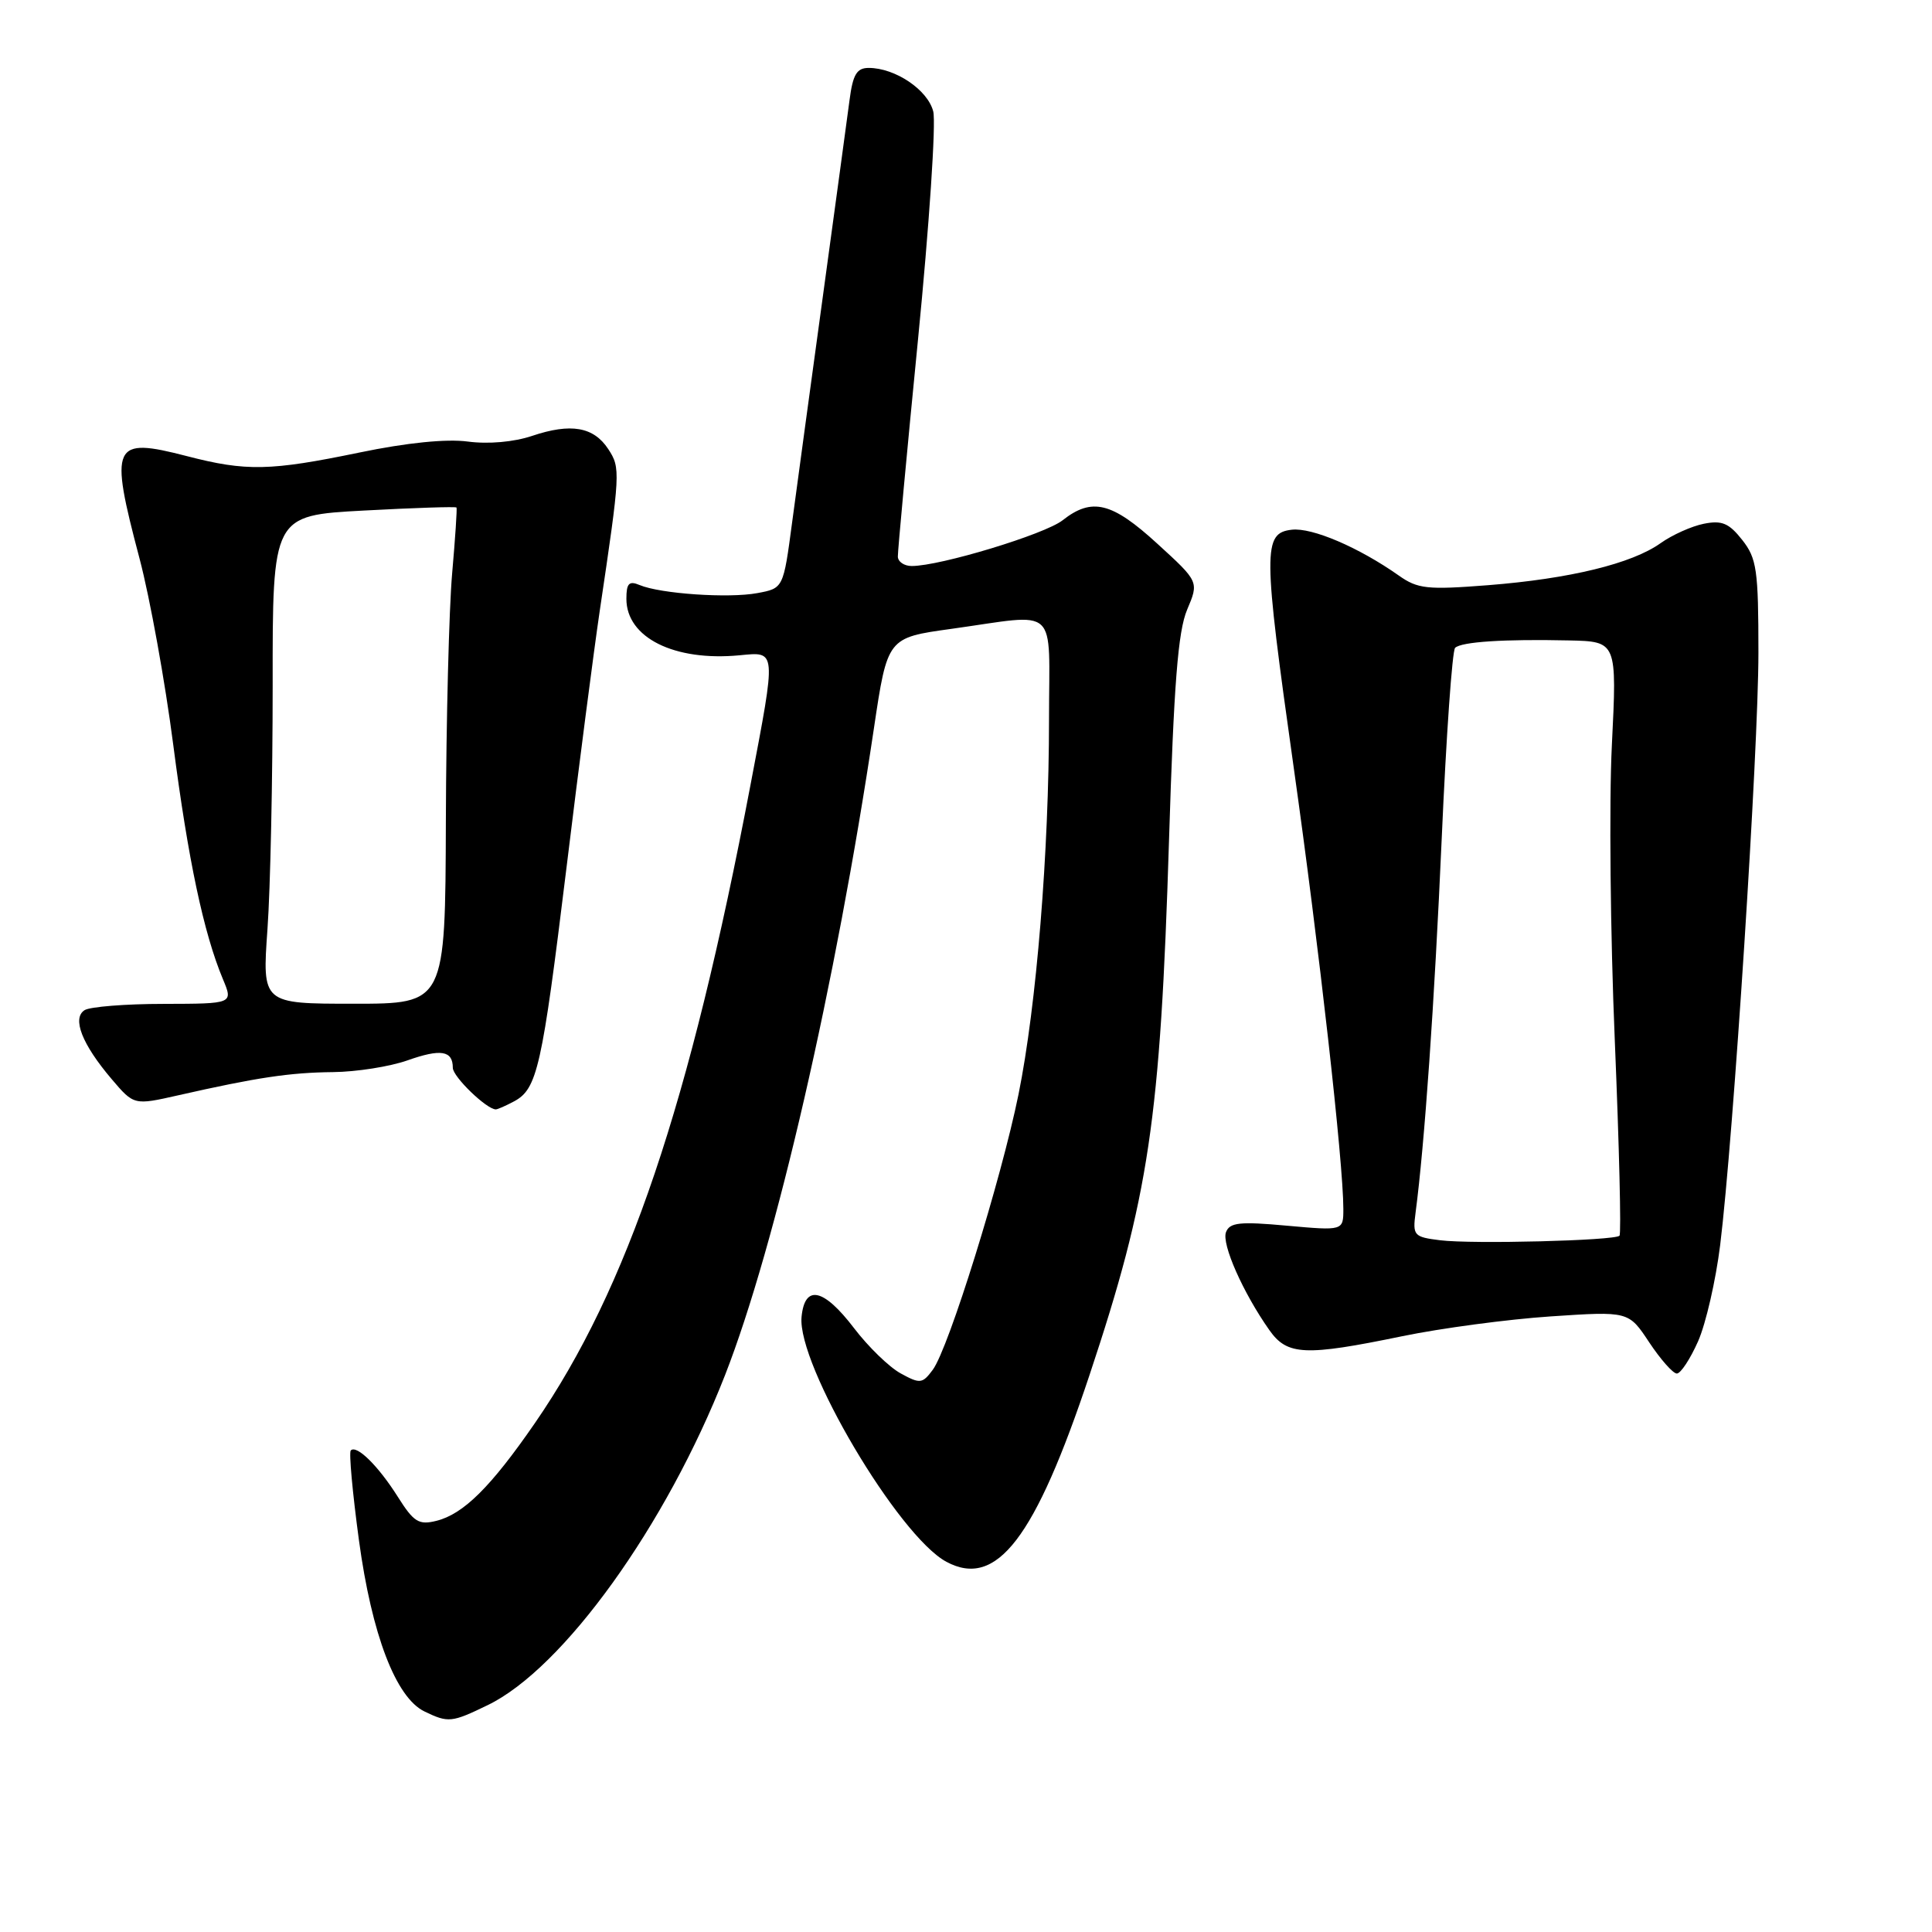 <?xml version="1.0" encoding="UTF-8" standalone="no"?>
<!DOCTYPE svg PUBLIC "-//W3C//DTD SVG 1.1//EN" "http://www.w3.org/Graphics/SVG/1.1/DTD/svg11.dtd" >
<svg xmlns="http://www.w3.org/2000/svg" xmlns:xlink="http://www.w3.org/1999/xlink" version="1.1" viewBox="0 0 256 256">
 <g >
 <path fill="currentColor"
d=" M 64.62 225.94 C 74.65 221.09 88.28 202.12 96.08 182.19 C 102.78 165.04 110.75 130.41 115.80 96.50 C 117.59 84.50 117.59 84.50 126.04 83.33 C 140.50 81.32 139.00 79.94 139.00 95.30 C 139.00 112.88 137.34 133.26 134.96 145.00 C 132.66 156.30 125.70 178.67 123.60 181.50 C 122.22 183.36 121.91 183.39 119.34 181.98 C 117.82 181.15 115.04 178.45 113.16 175.98 C 109.12 170.69 106.63 170.16 106.21 174.50 C 105.61 180.82 119.05 203.55 125.41 206.95 C 132.06 210.51 137.15 203.87 144.36 182.22 C 152.26 158.48 153.75 148.47 154.90 111.37 C 155.54 90.67 156.09 83.65 157.30 80.79 C 158.87 77.08 158.87 77.08 153.35 72.04 C 147.33 66.53 144.69 65.88 140.80 68.94 C 138.43 70.80 124.59 75.00 120.81 75.00 C 119.82 75.00 118.98 74.44 118.97 73.75 C 118.95 73.06 120.15 60.12 121.64 45.00 C 123.13 29.88 124.04 16.27 123.66 14.77 C 122.94 11.91 118.62 9.00 115.11 9.00 C 113.53 9.00 113.01 9.86 112.57 13.25 C 112.26 15.59 110.69 27.17 109.07 39.00 C 107.45 50.83 105.60 64.43 104.96 69.22 C 103.80 77.95 103.80 77.95 100.35 78.59 C 96.56 79.30 87.50 78.68 84.75 77.52 C 83.35 76.93 83.00 77.29 83.00 79.35 C 83.00 84.49 89.34 87.65 97.98 86.83 C 102.92 86.36 102.89 85.90 99.44 104.03 C 91.39 146.37 83.16 170.74 70.89 188.55 C 65.05 197.02 61.41 200.63 57.82 201.52 C 55.49 202.10 54.82 201.68 52.71 198.33 C 50.12 194.23 47.26 191.41 46.48 192.19 C 46.22 192.44 46.71 197.80 47.56 204.08 C 49.26 216.60 52.45 224.95 56.25 226.78 C 59.40 228.30 59.84 228.26 64.62 225.94 Z  M 225.00 177.74 C 226.04 175.39 227.35 169.65 227.93 164.99 C 229.69 150.67 233.00 99.43 233.00 86.49 C 233.00 75.50 232.78 73.99 230.85 71.54 C 229.10 69.32 228.16 68.92 225.77 69.40 C 224.15 69.72 221.57 70.88 220.04 71.97 C 216.23 74.69 207.99 76.69 197.19 77.54 C 189.10 78.17 187.86 78.04 185.33 76.25 C 180.05 72.53 173.86 69.88 171.17 70.19 C 167.33 70.63 167.35 72.87 171.41 101.61 C 174.78 125.45 178.00 154.04 178.00 160.18 C 178.00 163.08 178.00 163.08 170.52 162.41 C 164.29 161.84 162.94 161.98 162.45 163.27 C 161.85 164.84 164.71 171.30 168.20 176.25 C 170.57 179.61 172.90 179.72 185.83 177.05 C 190.96 175.99 199.81 174.81 205.48 174.43 C 215.80 173.74 215.80 173.74 218.53 177.87 C 220.04 180.14 221.68 182.00 222.19 182.00 C 222.70 182.00 223.96 180.08 225.00 177.74 Z  M 68.11 145.94 C 71.19 144.29 71.81 141.54 75.04 115.16 C 76.69 101.60 78.69 86.22 79.46 81.00 C 82.21 62.52 82.24 62.02 80.60 59.51 C 78.66 56.55 75.64 56.03 70.50 57.76 C 68.09 58.57 64.71 58.87 62.00 58.51 C 59.15 58.13 53.90 58.66 47.64 59.96 C 35.80 62.41 32.63 62.48 24.77 60.44 C 14.88 57.88 14.46 58.78 18.50 74.05 C 19.87 79.25 21.88 90.35 22.96 98.72 C 24.93 113.92 26.98 123.63 29.54 129.75 C 30.90 133.00 30.90 133.00 21.70 133.02 C 16.64 133.02 11.92 133.40 11.21 133.85 C 9.52 134.92 10.86 138.36 14.79 142.98 C 17.75 146.46 17.75 146.46 23.63 145.13 C 34.05 142.77 38.39 142.12 44.12 142.06 C 47.22 142.03 51.65 141.33 53.98 140.51 C 58.41 138.94 60.00 139.20 60.00 141.49 C 60.00 142.67 64.48 147.00 65.70 147.00 C 65.94 147.00 67.02 146.52 68.11 145.94 Z  M 190.82 164.34 C 187.34 163.91 187.17 163.72 187.57 160.69 C 188.76 151.68 190.07 132.96 191.04 111.00 C 191.63 97.53 192.43 86.20 192.81 85.84 C 193.65 85.04 199.30 84.67 207.88 84.86 C 214.26 85.00 214.26 85.00 213.58 98.75 C 213.20 106.31 213.38 123.93 213.97 137.90 C 214.55 151.87 214.84 163.50 214.59 163.74 C 213.94 164.39 195.09 164.87 190.82 164.34 Z  M 35.44 123.14 C 35.83 117.71 36.13 103.15 36.13 90.79 C 36.11 68.30 36.11 68.30 48.22 67.65 C 54.88 67.29 60.41 67.11 60.49 67.25 C 60.58 67.39 60.32 71.33 59.91 76.00 C 59.50 80.67 59.12 95.41 59.08 108.75 C 59.00 133.00 59.00 133.00 46.87 133.00 C 34.74 133.00 34.74 133.00 35.44 123.14 Z "/>
</g>
</svg>
